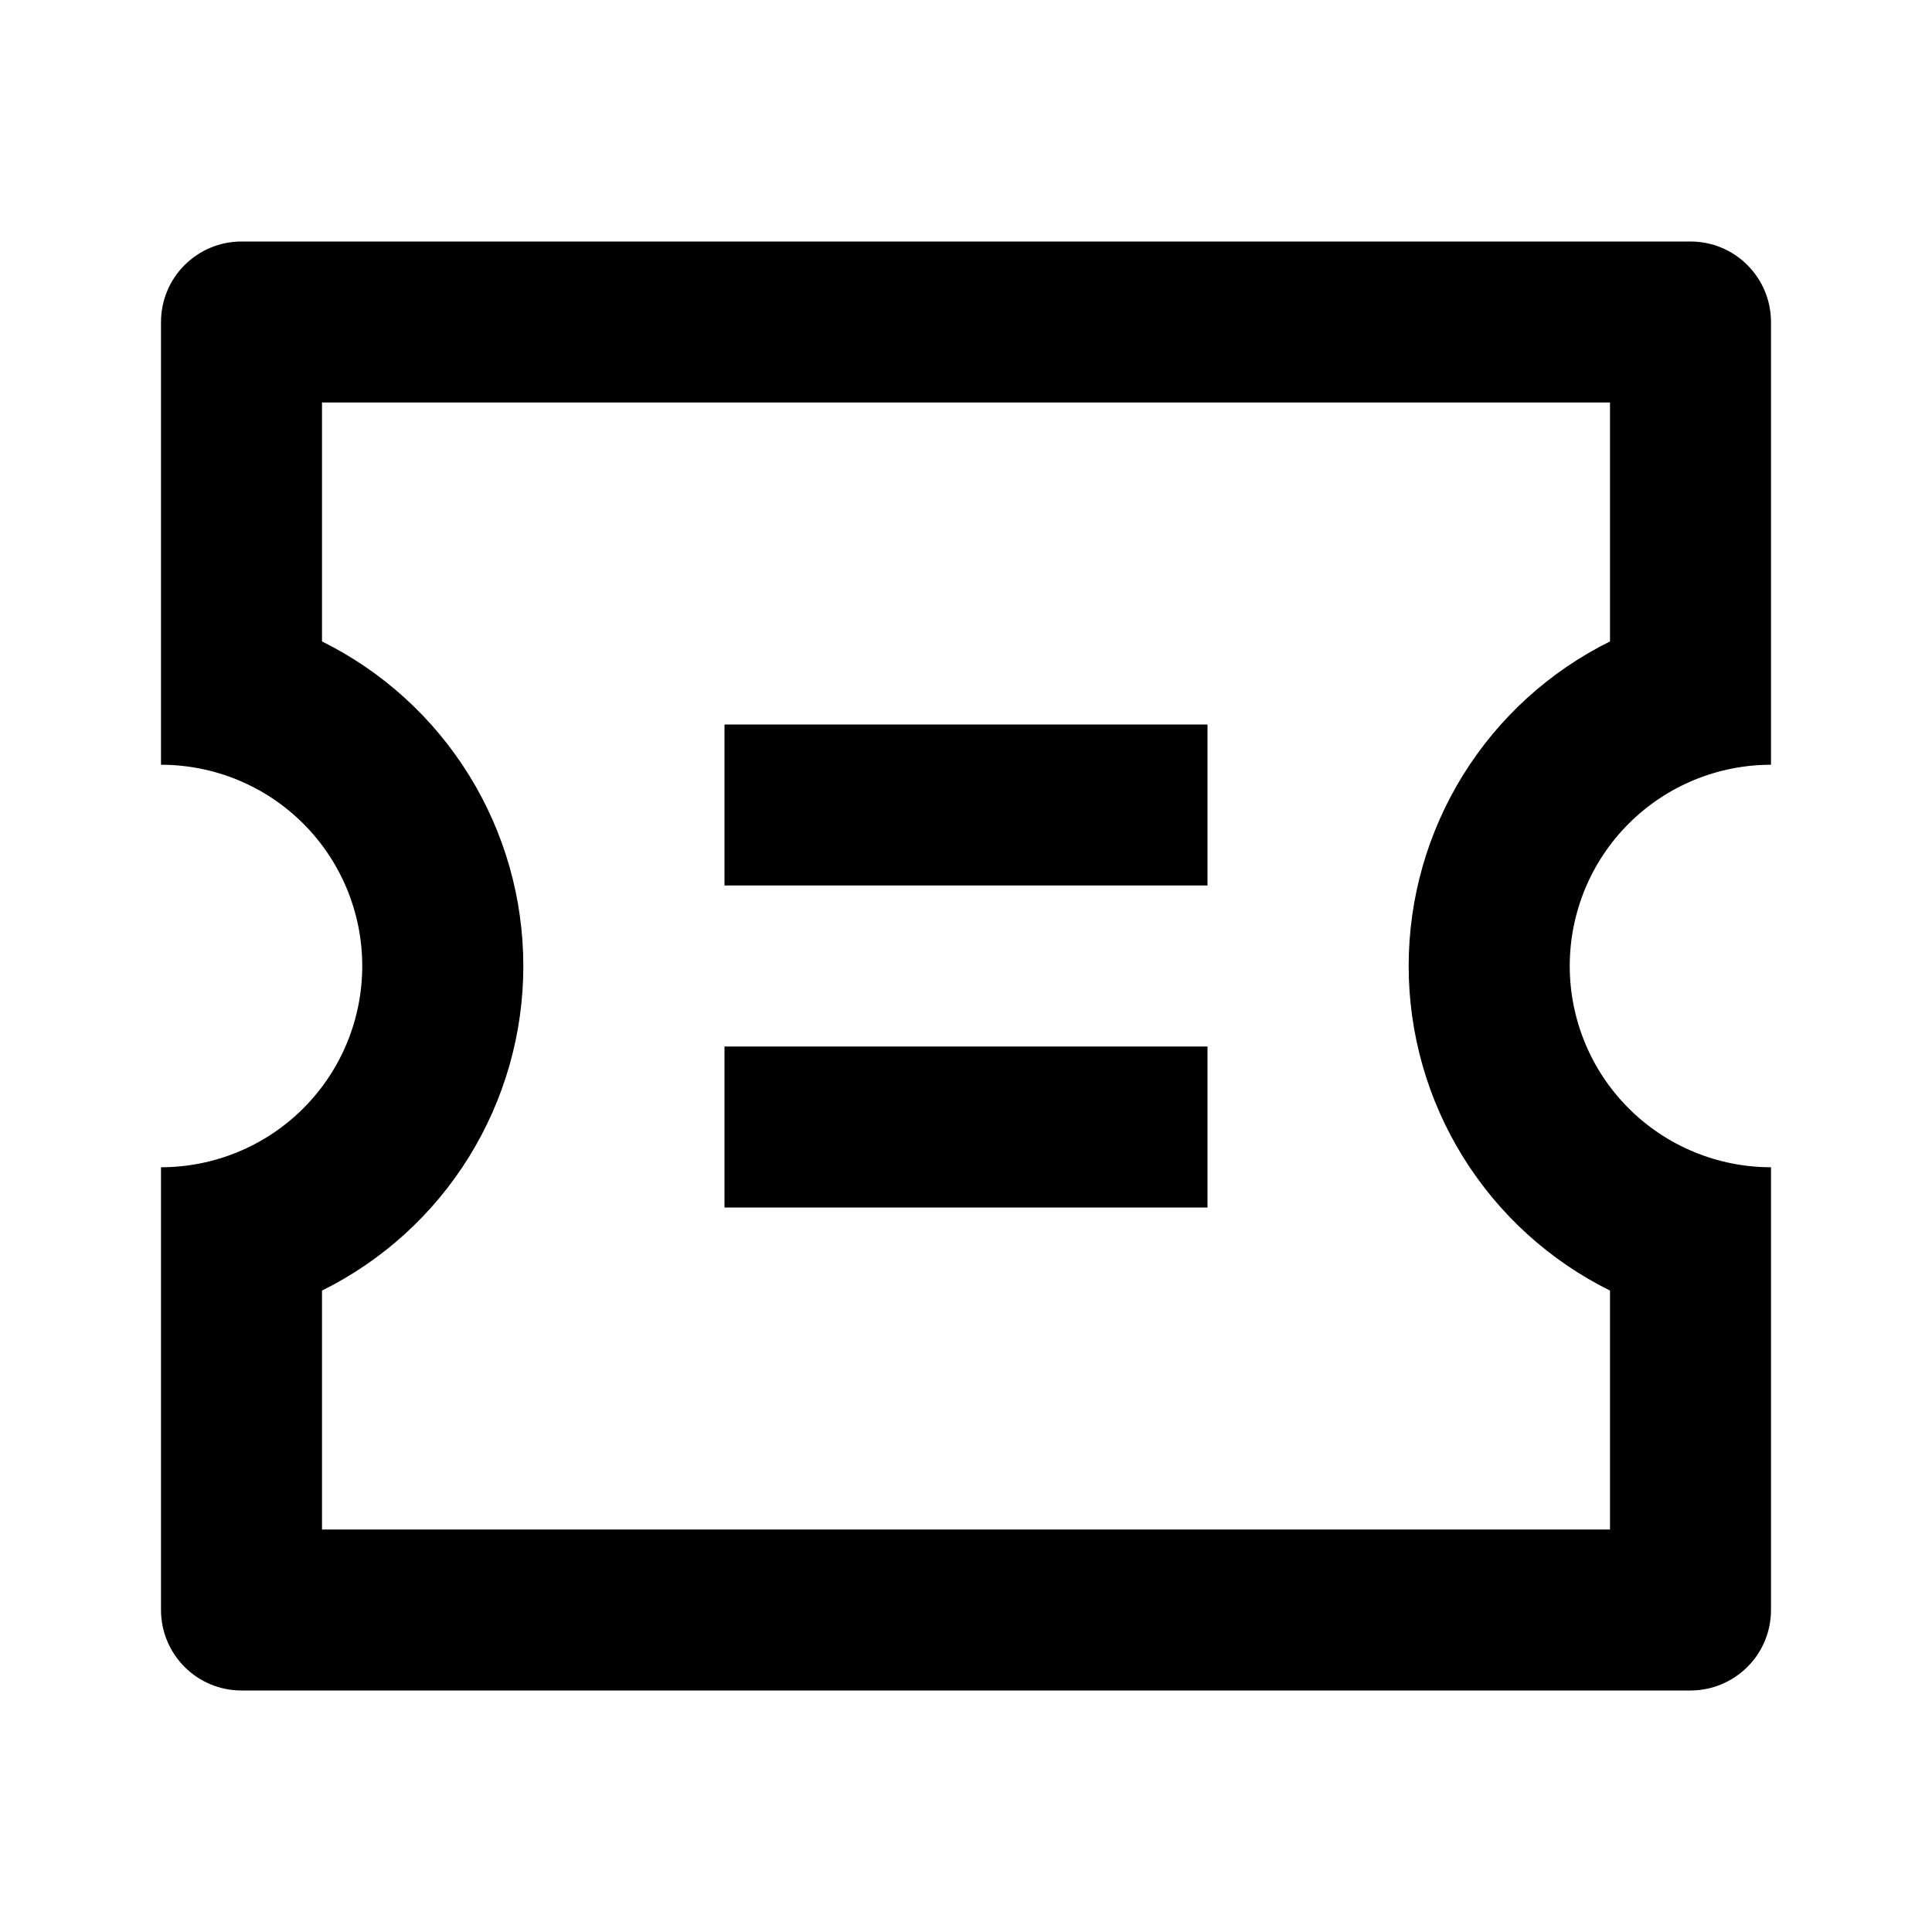 <svg fill="currentColor" height="24" viewBox="0 0 24 24" width="24" xmlns="http://www.w3.org/2000/svg"><path d="m2 9.5v-5.5c0-.265.105-.52.293-.707.188-.188.442-.293.707-.293h18c.265 0 .52.105.707.293.188.188.293.442.293.707v5.5c-.663 0-1.299.263-1.768.732-.469.469-.732 1.105-.732 1.768s.263 1.299.732 1.768c.469.469 1.105.732 1.768.732v5.5c0 .265-.105.52-.293.707s-.442.293-.707.293h-18c-.265 0-.52-.105-.707-.293-.188-.188-.293-.442-.293-.707v-5.5c.663 0 1.299-.263 1.768-.732.469-.469.732-1.105.732-1.768s-.263-1.299-.732-1.768c-.469-.469-1.105-.732-1.768-.732zm2-1.532c.751.372 1.383.947 1.825 1.659.442.712.676 1.534.676 2.373s-.234 1.66-.676 2.373c-.442.713-1.074 1.287-1.825 1.659v2.968h16v-2.968c-.751-.372-1.383-.947-1.825-1.659-.442-.712-.676-1.534-.676-2.373s.234-1.66.676-2.373c.442-.712 1.074-1.287 1.825-1.659v-2.968h-16zm5 1.032h6v2h-6zm0 4h6v2h-6z" /></svg>